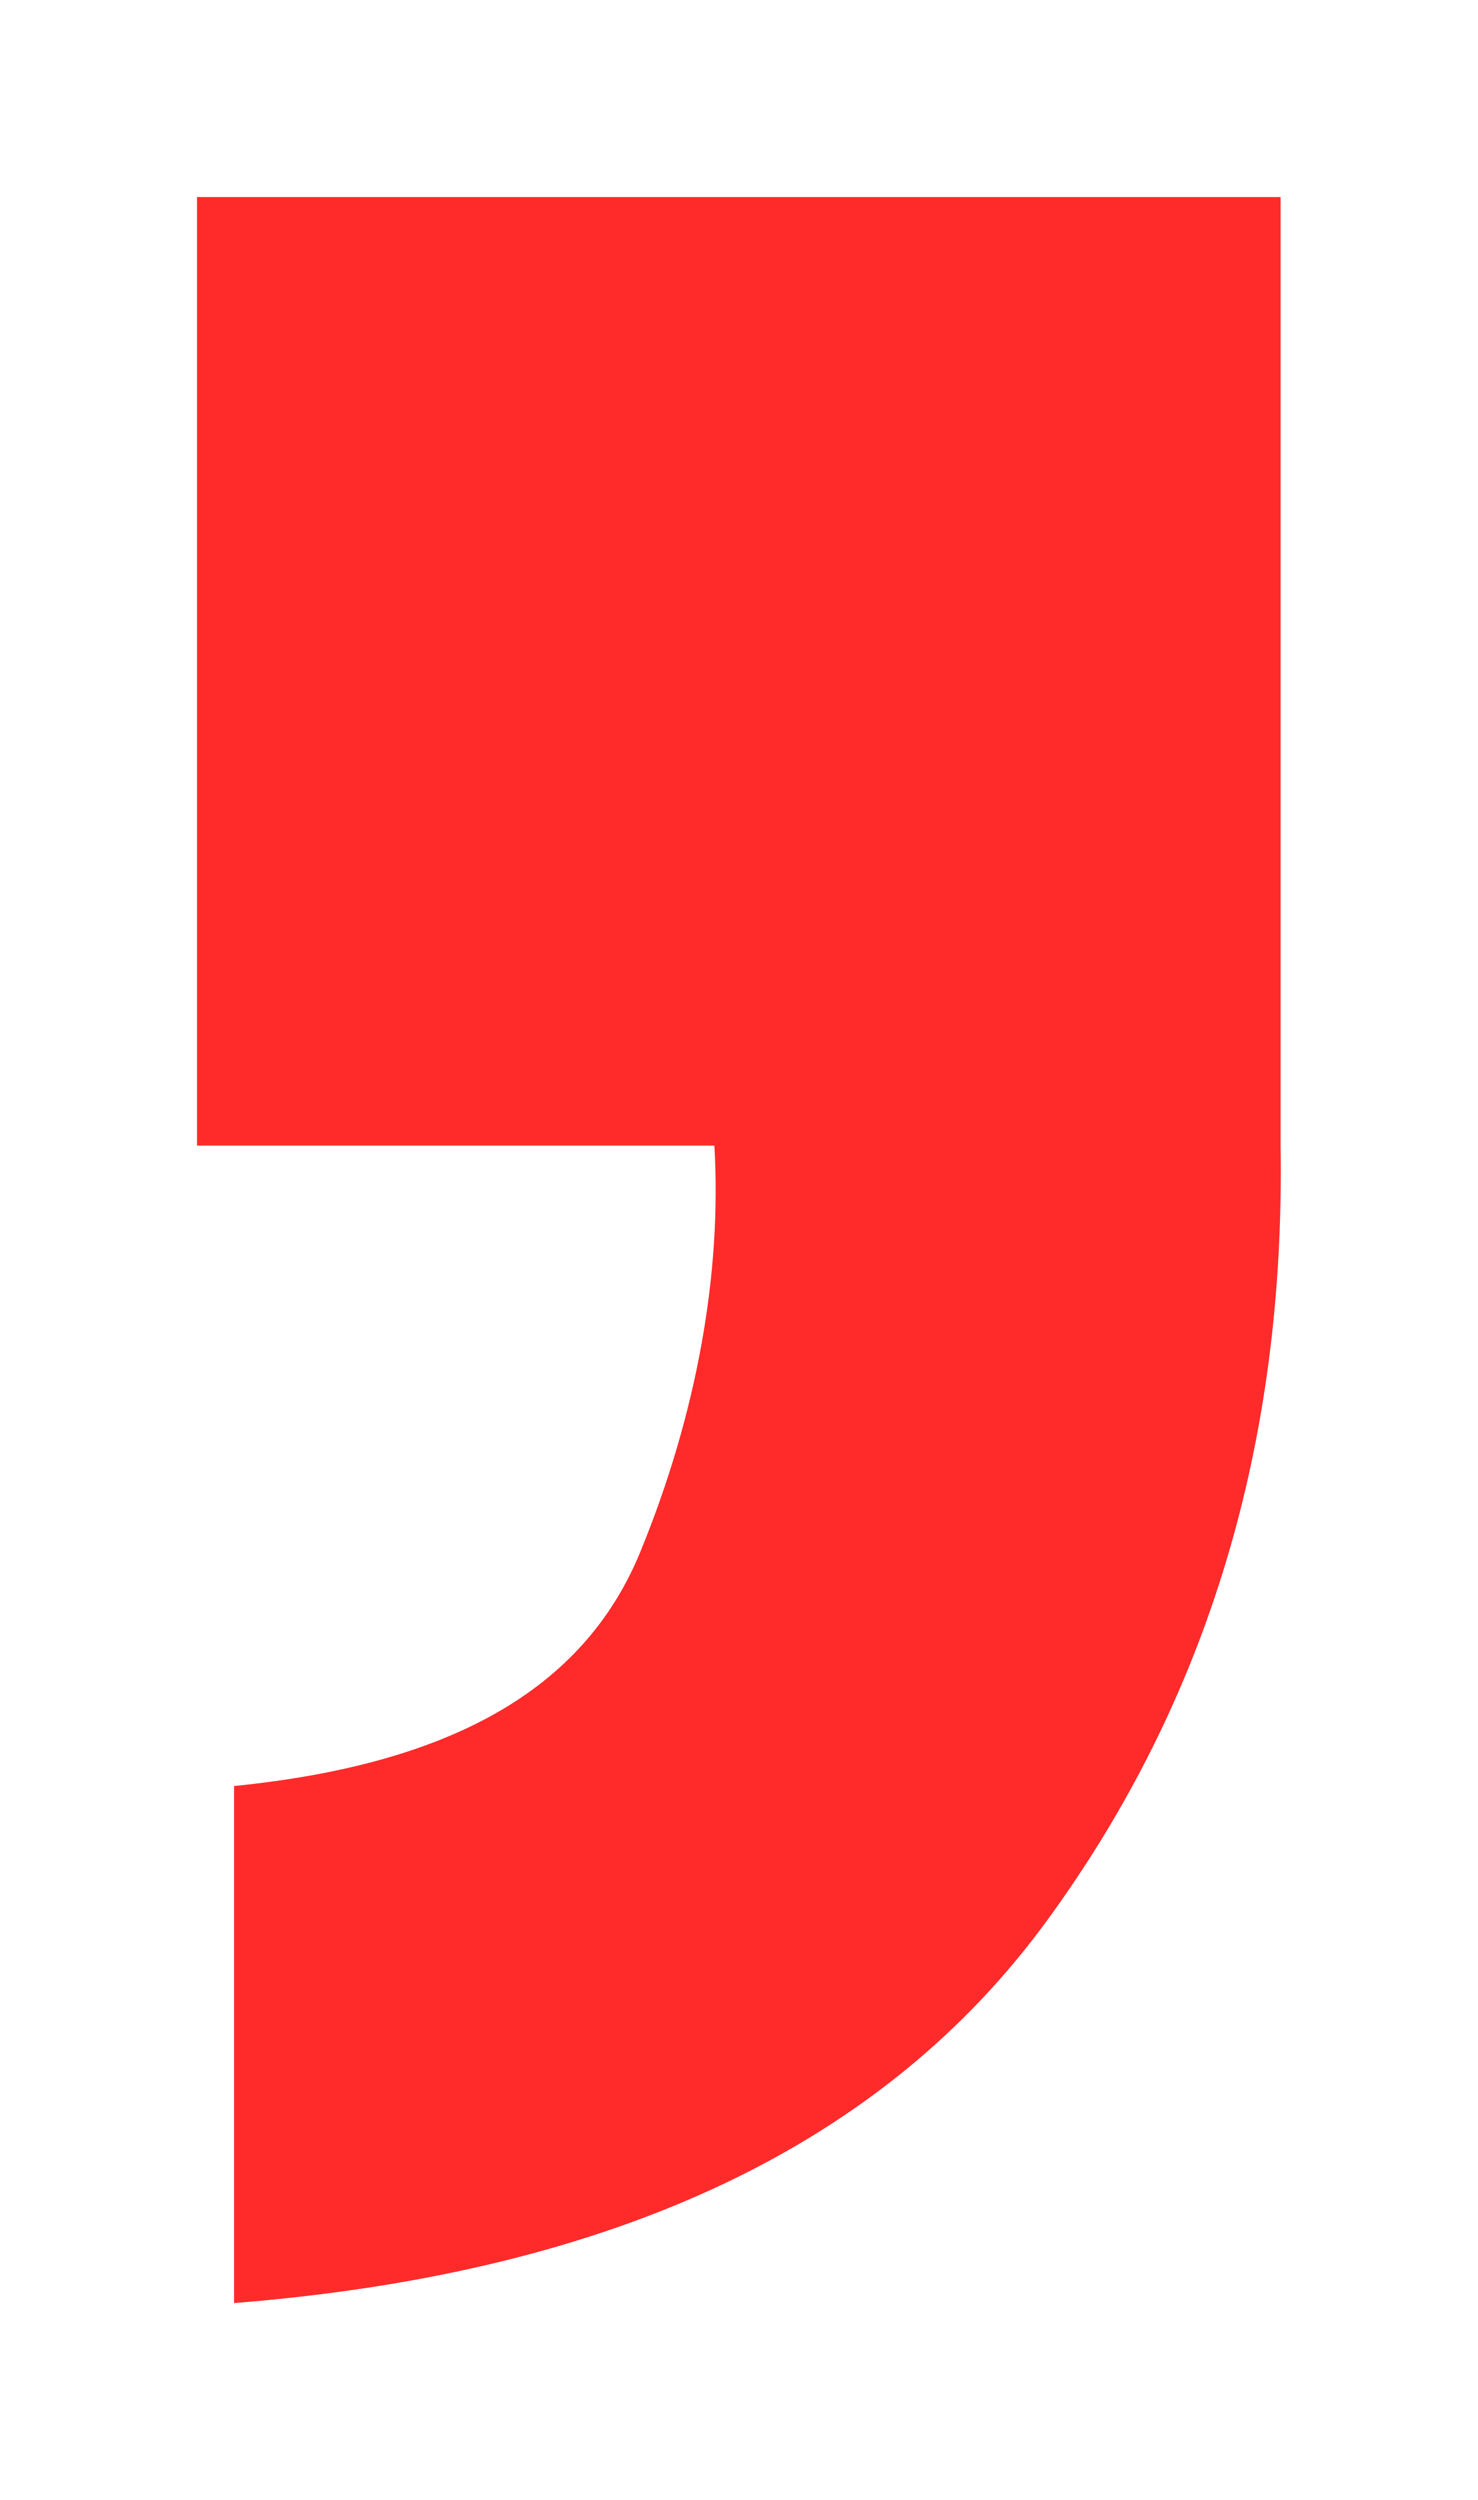 <svg xmlns="http://www.w3.org/2000/svg" xmlns:xlink="http://www.w3.org/1999/xlink" version="1.1" width="3.751" height="6.344" viewBox="-0.425 0.031 3.751 6.344">
  <!-- Exported by Scratch - http://scratch.mit.edu/ -->
  <path id="path3645" fill="#ff2a2a" stroke="none" d="M 0.075 0.531 L 0.075 2.938 L 1.388 2.938 C 1.407 3.261 1.344 3.618 1.2 3.969 C 1.056 4.32 0.716 4.508 0.169 4.563 L 0.169 5.875 C 1.147 5.797 1.82 5.468 2.231 4.906 C 2.642 4.344 2.837 3.691 2.825 2.938 L 2.825 0.531 L 0.075 0.531 Z " stroke-width="1"/>
</svg>
